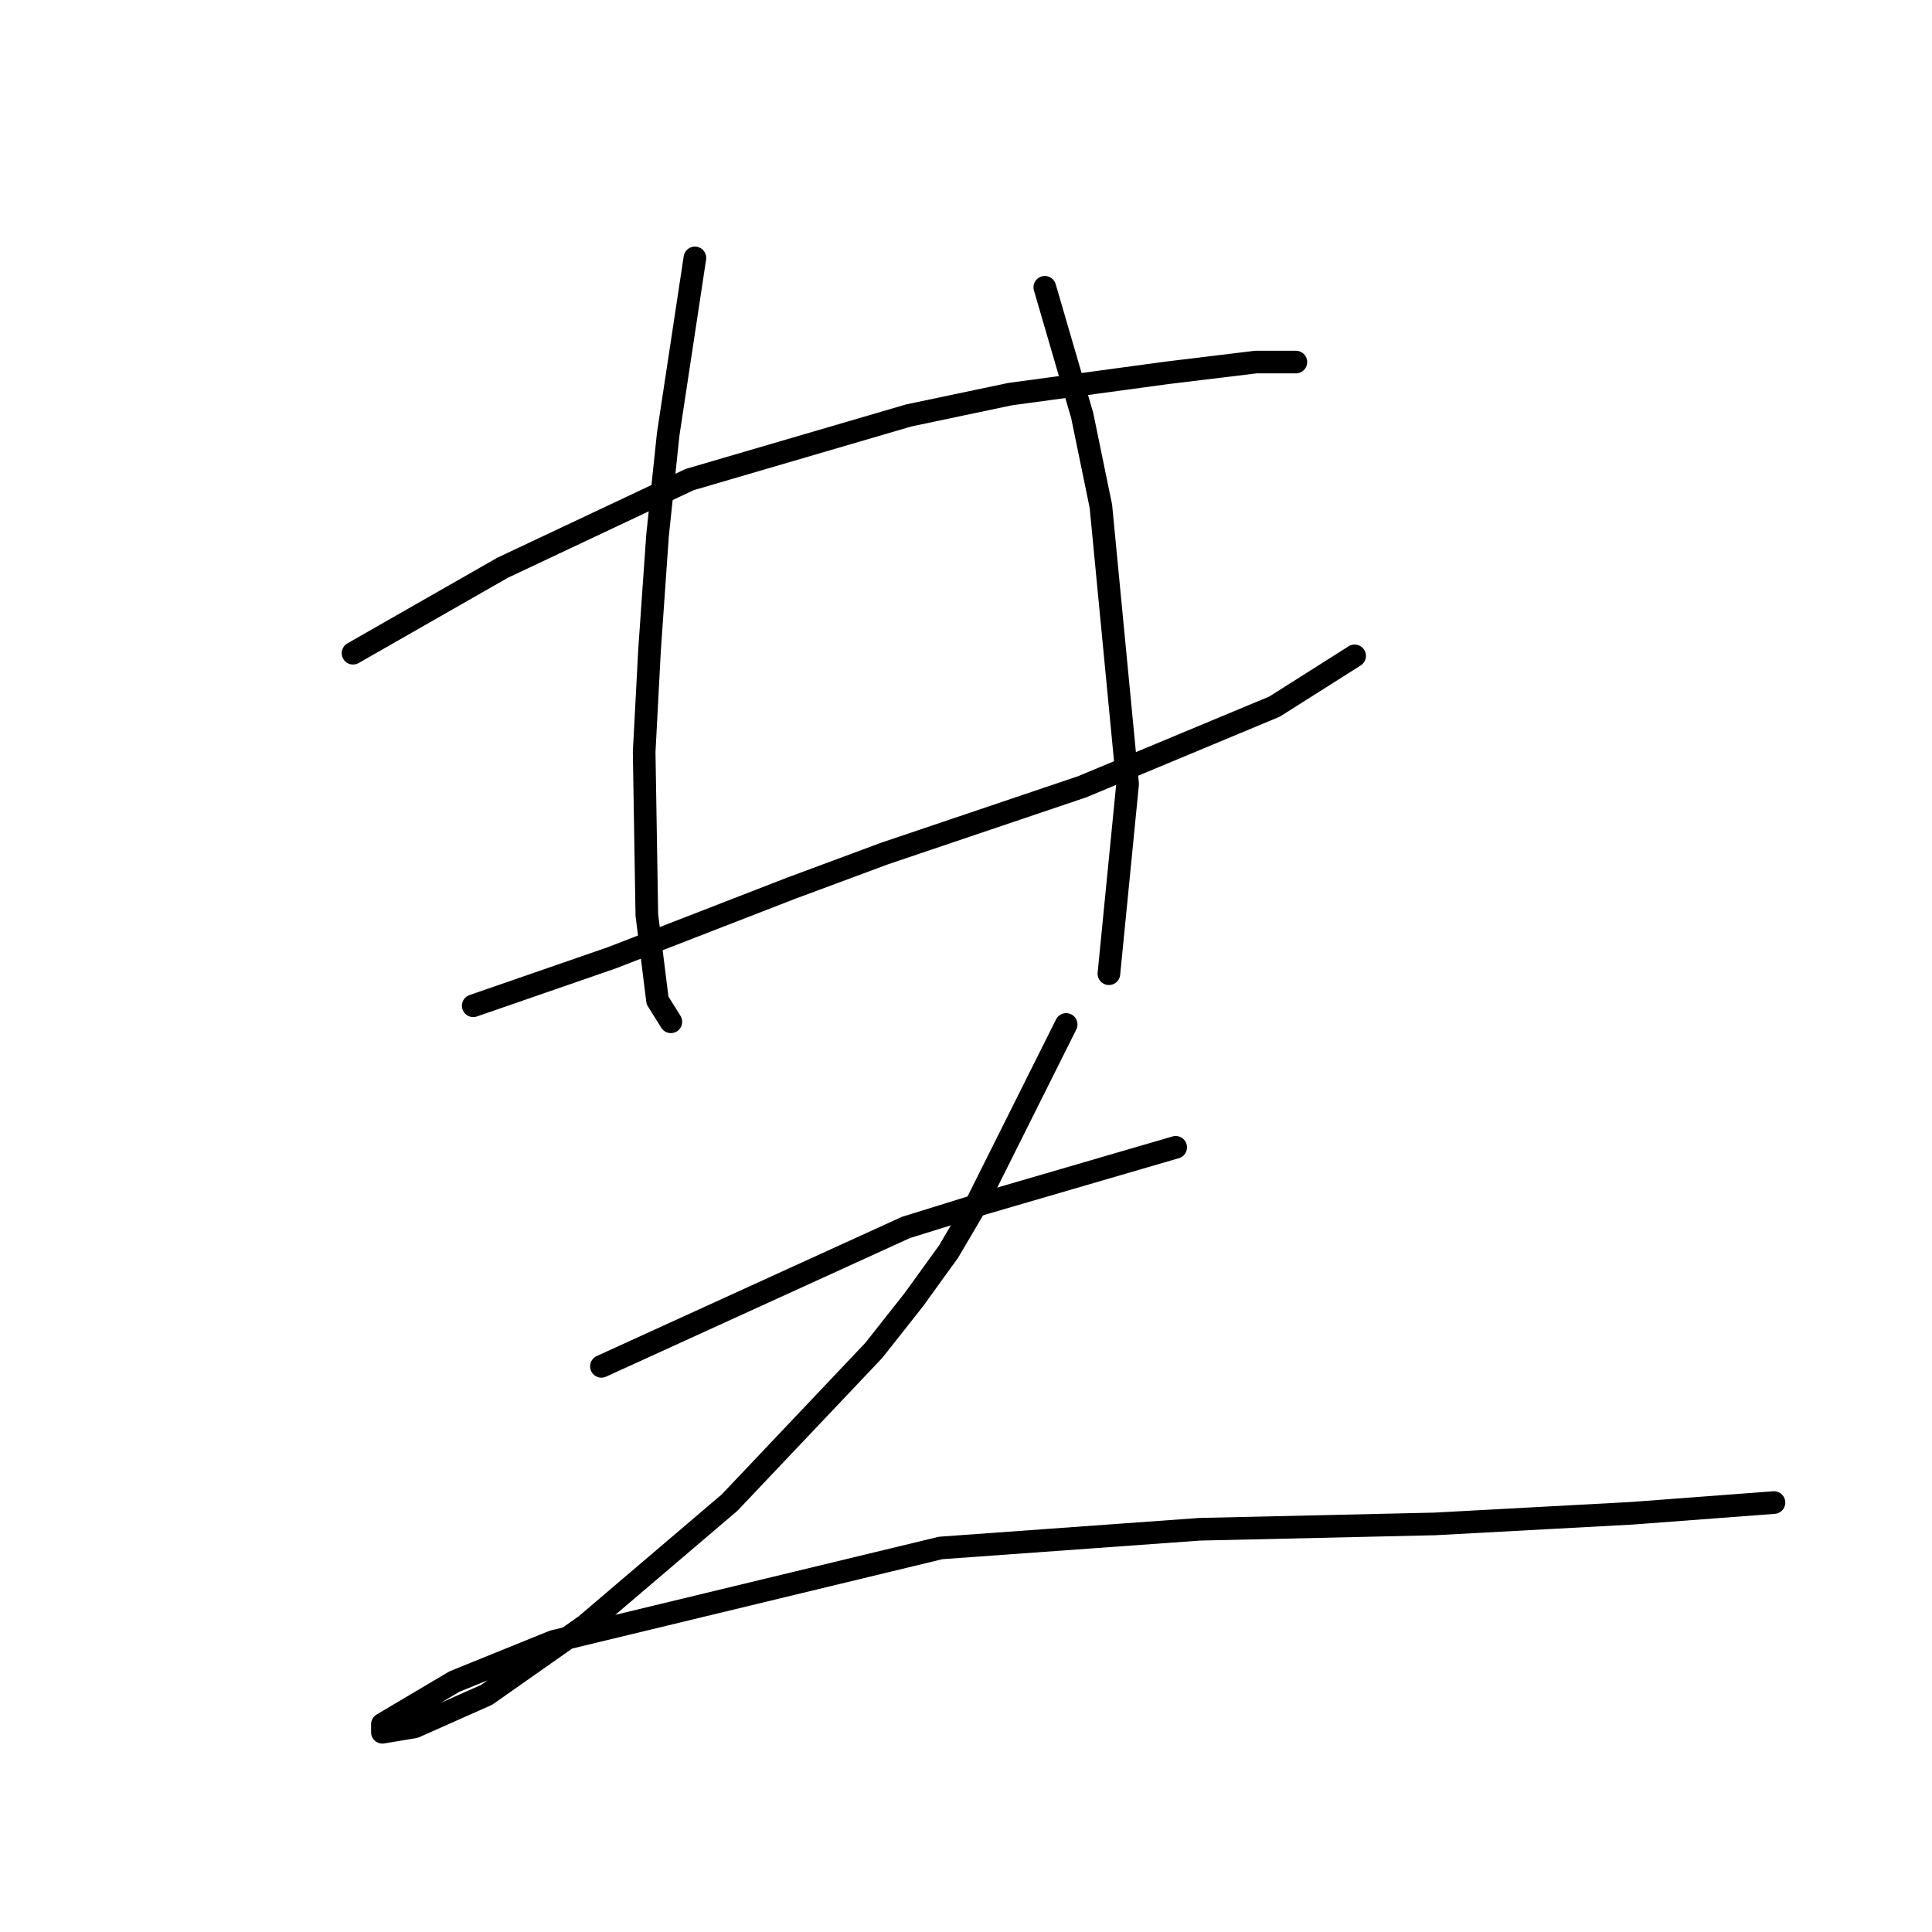 <?xml version="1.0" standalone="no"?>
    <svg width="256" height="256" xmlns="http://www.w3.org/2000/svg" version="1.1">
    <polyline stroke="black" stroke-width="3" stroke-linecap="round" fill="transparent" stroke-linejoin="round" points="46.779 86.553 56.688 80.89 66.598 75.227 91.371 63.548 120.392 55.054 133.841 52.223 154.722 49.392 166.401 47.976 171.709 47.976 171.709 47.976 " />
        <polyline stroke="black" stroke-width="3" stroke-linecap="round" fill="transparent" stroke-linejoin="round" points="62.705 133.269 71.906 130.084 81.108 126.899 104.82 117.697 117.207 113.096 143.397 104.248 168.878 93.631 179.496 86.907 179.496 86.907 " />
        <polyline stroke="black" stroke-width="3" stroke-linecap="round" fill="transparent" stroke-linejoin="round" points="92.079 34.174 90.31 45.853 88.54 57.532 87.125 70.98 86.063 86.199 85.355 99.647 85.709 121.236 87.125 132.561 88.894 135.392 88.894 135.392 " />
        <polyline stroke="black" stroke-width="3" stroke-linecap="round" fill="transparent" stroke-linejoin="round" points="138.442 38.067 140.919 46.561 143.397 55.054 145.874 67.087 149.413 103.894 146.936 129.022 146.936 129.022 " />
        <polyline stroke="black" stroke-width="3" stroke-linecap="round" fill="transparent" stroke-linejoin="round" points="79.692 181.047 99.865 171.845 120.038 162.644 130.302 159.458 155.783 152.026 155.783 152.026 " />
        <polyline stroke="black" stroke-width="3" stroke-linecap="round" fill="transparent" stroke-linejoin="round" points="141.273 135.746 135.257 147.779 129.24 159.812 125.701 165.829 121.1 172.199 115.791 178.924 96.68 199.097 77.569 215.377 64.474 224.578 54.919 228.825 50.672 229.533 50.672 228.471 60.227 222.809 73.322 217.5 124.639 205.113 158.969 202.636 190.113 201.928 216.302 200.512 235.06 199.097 235.06 199.097 " />
        </svg>